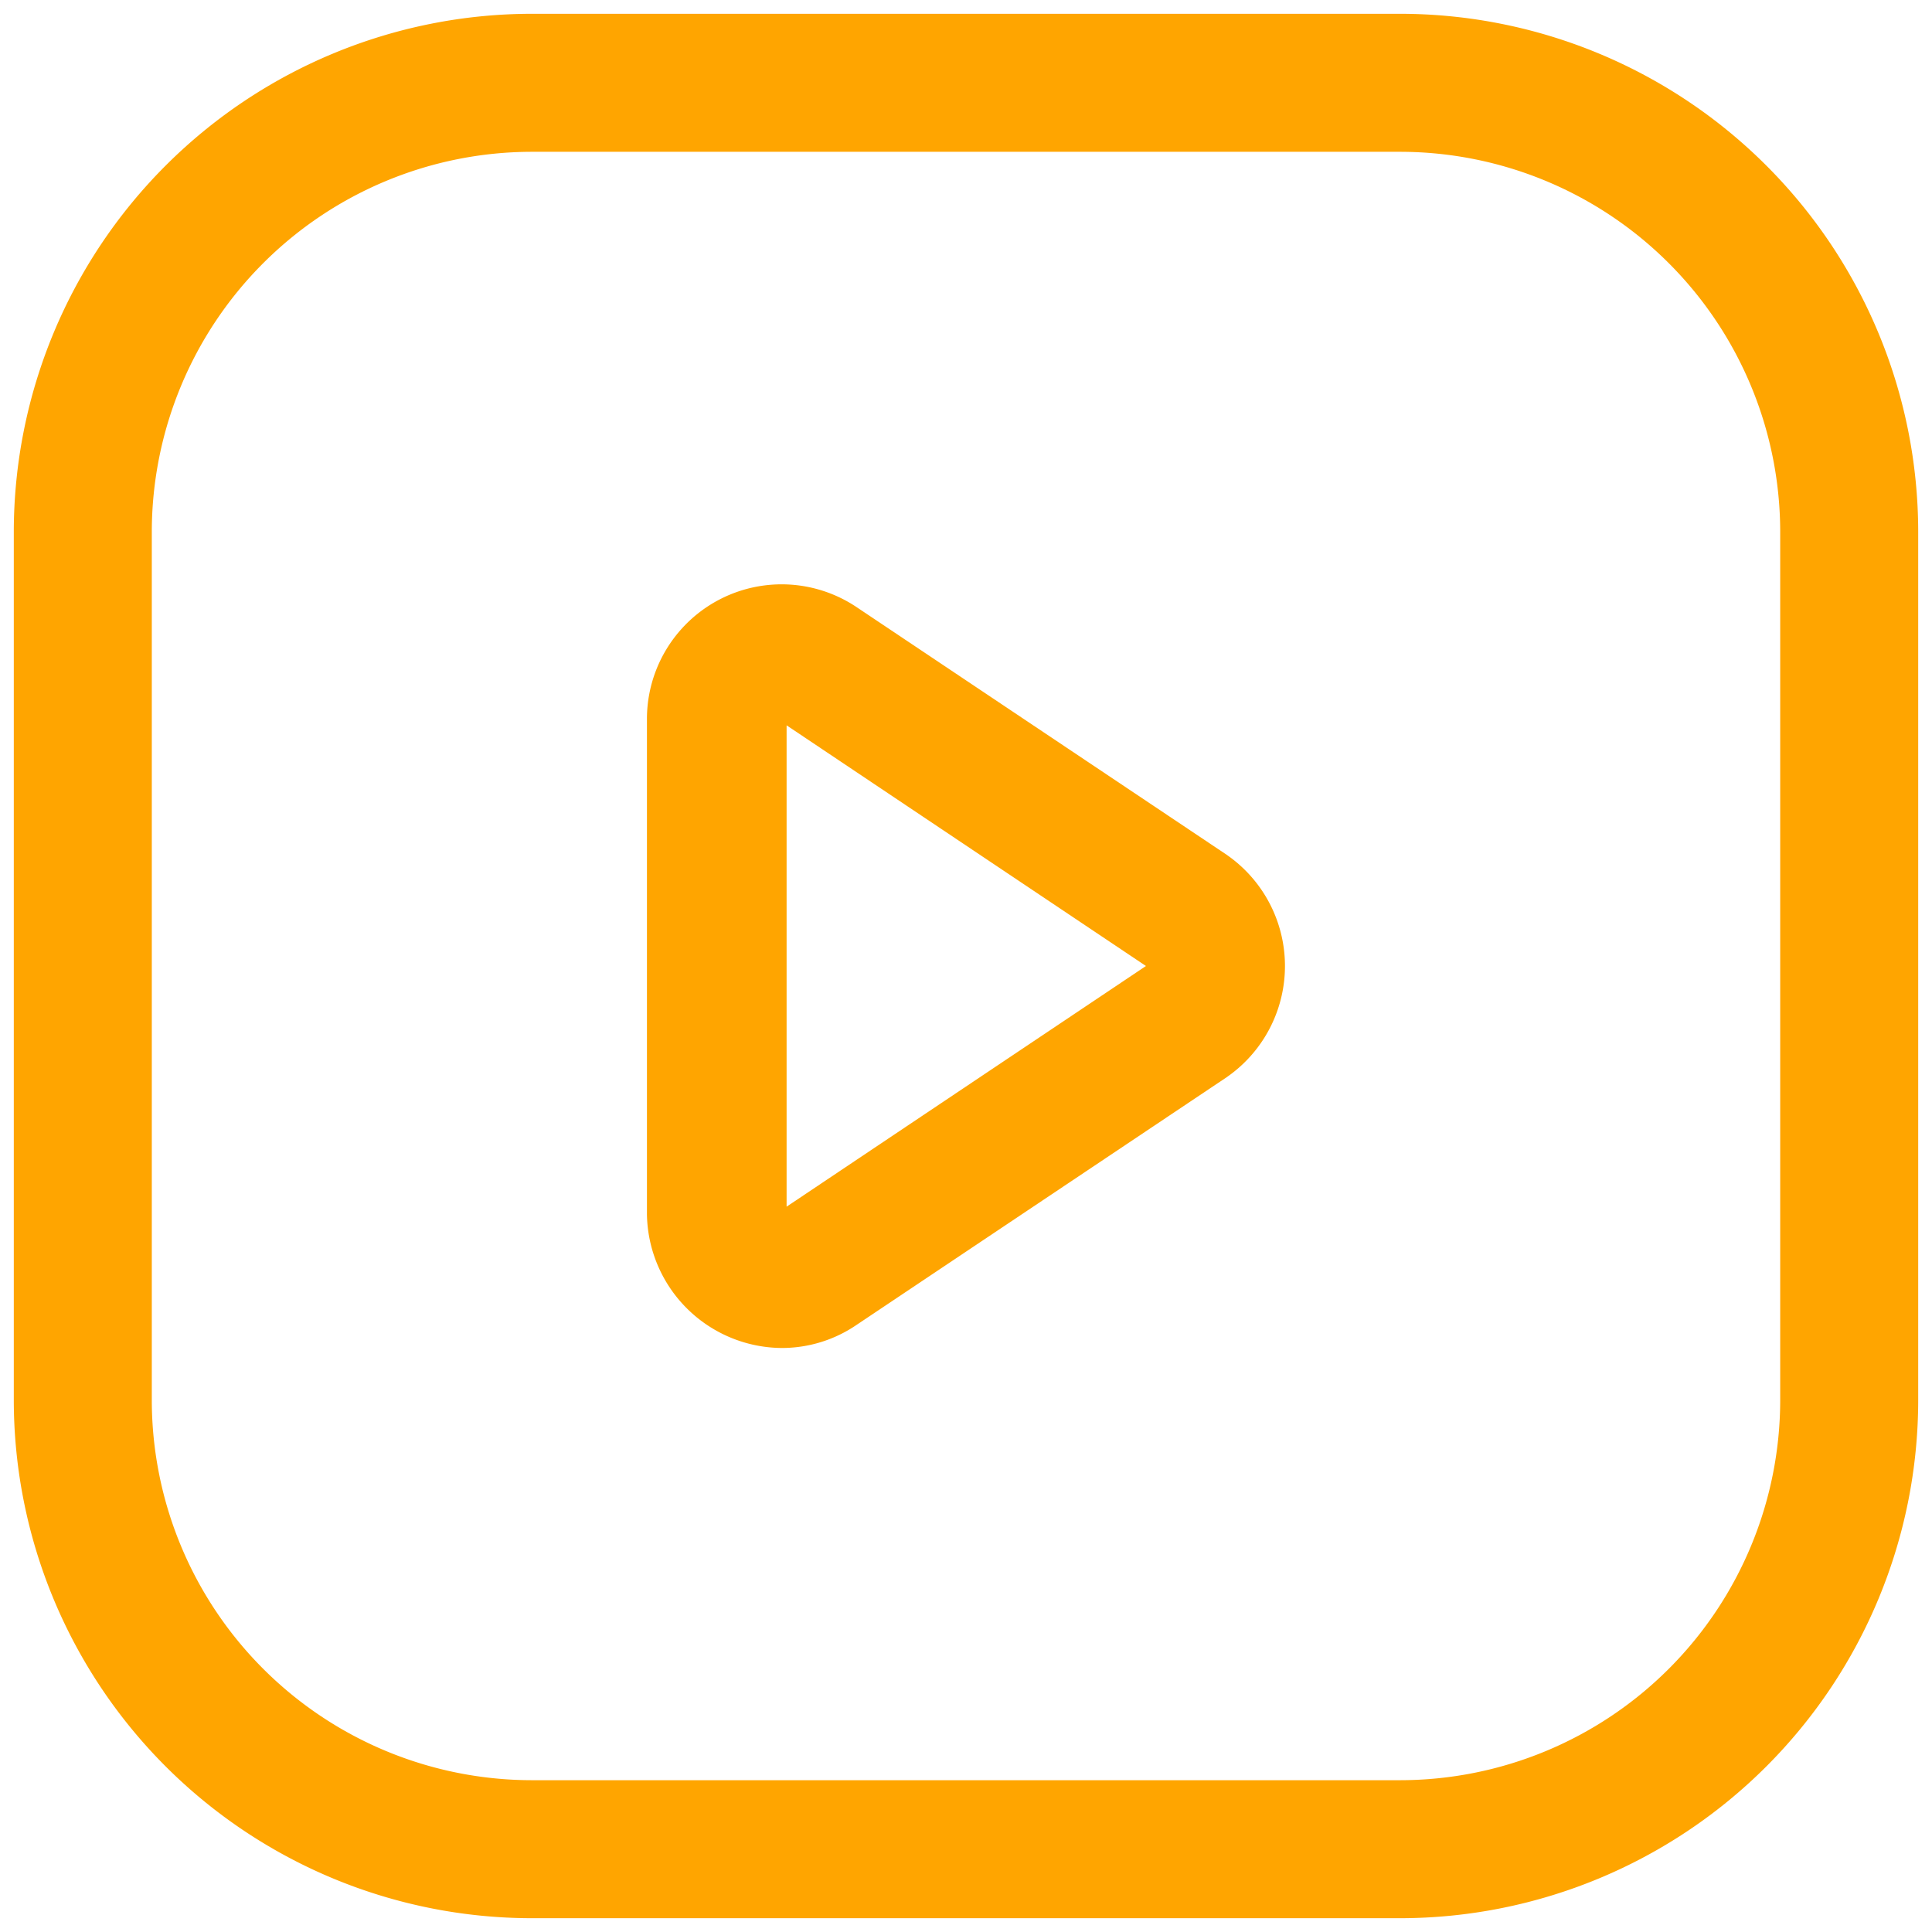 <?xml version="1.0" ?><svg  fill="orange" data-name="Layer 2" id="Layer_2" viewBox="0 0 35 35" xmlns="http://www.w3.org/2000/svg"><path d="M25.37,34.75H9.63A9.39,9.39,0,0,1,.25,25.37V9.63A9.39,9.39,0,0,1,9.63.25H25.37a9.39,9.39,0,0,1,9.38,9.38V25.37A9.39,9.39,0,0,1,25.37,34.75ZM9.63,2.75A6.89,6.89,0,0,0,2.75,9.63V25.37a6.89,6.89,0,0,0,6.88,6.88H25.37a6.89,6.89,0,0,0,6.88-6.88V9.63a6.89,6.89,0,0,0-6.88-6.88Z"/><path d="M14.16,24.42A2.46,2.46,0,0,1,11.72,22V13a2.44,2.44,0,0,1,3.8-2l6.68,4.47a2.45,2.45,0,0,1,0,4.06L15.52,24A2.4,2.4,0,0,1,14.16,24.42Zm0-2.49.69,1-.69-1Zm.09-8.79v8.72l6.51-4.36Zm6.58,4.31Z"/></svg>